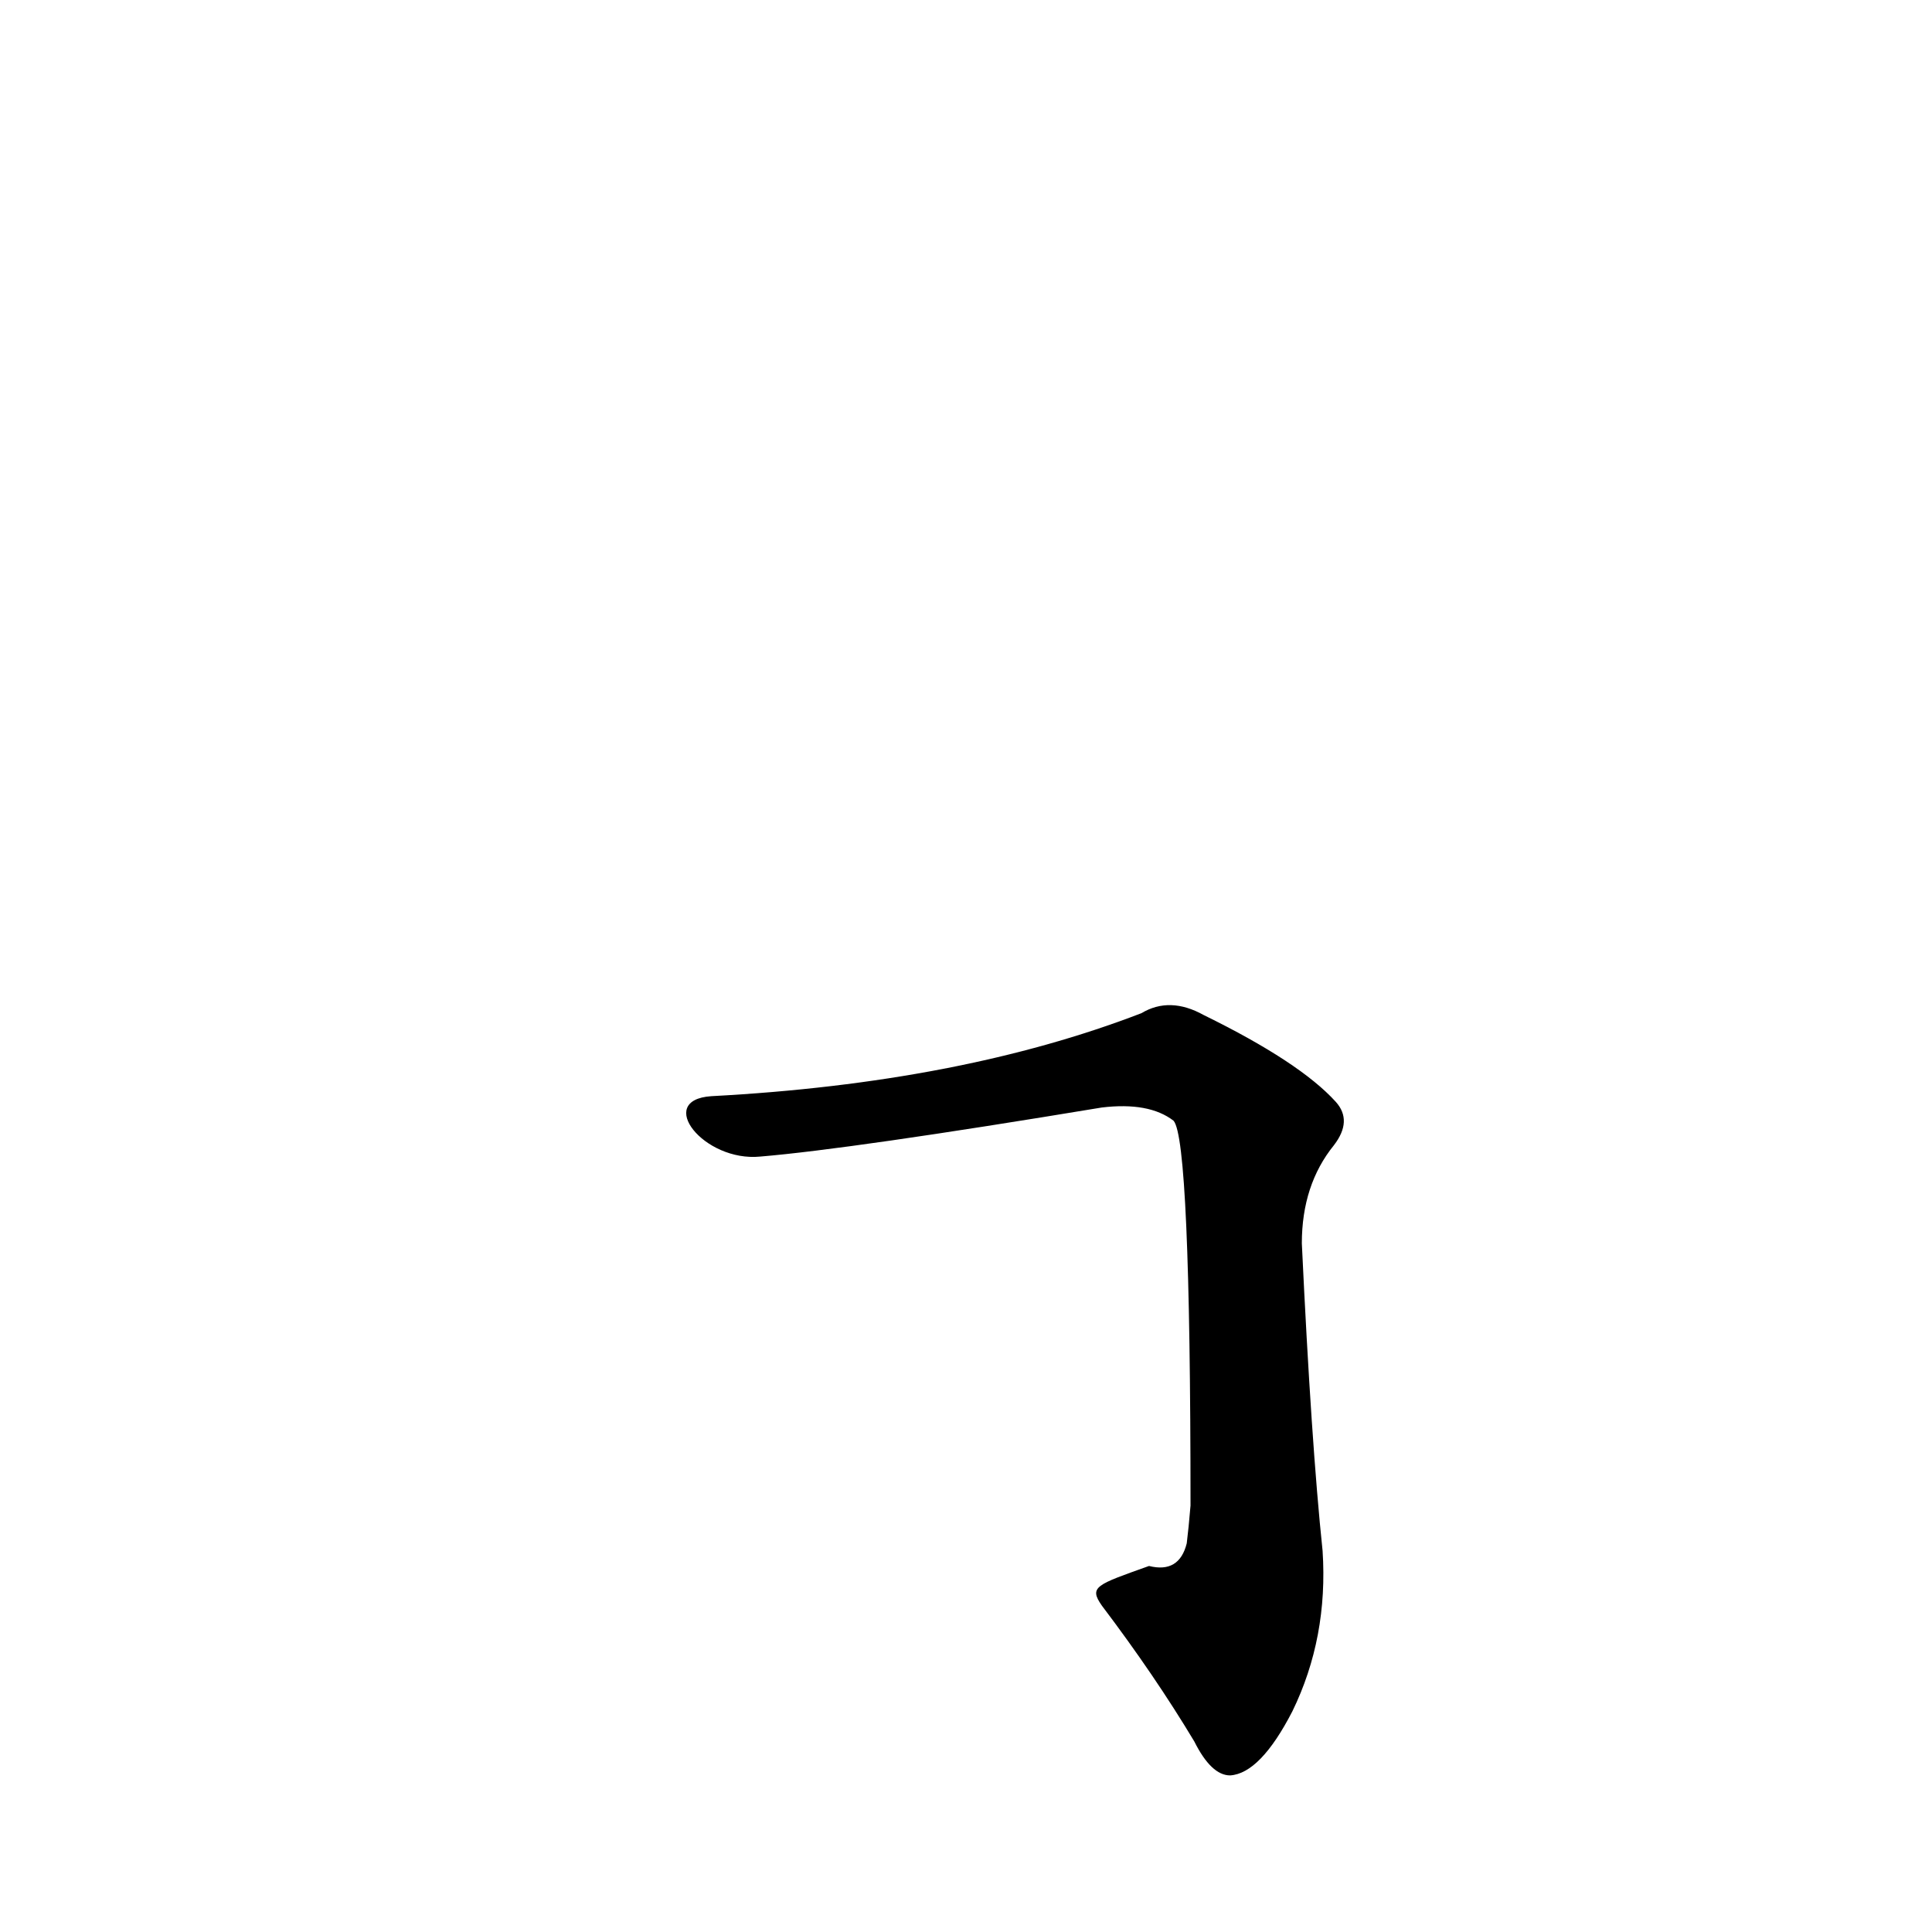 <?xml version='1.0' encoding='utf-8'?>
<svg xmlns="http://www.w3.org/2000/svg" version="1.1" viewBox="0 0 1024 1024"><g transform="scale(1, -1) translate(0, -900)"><path d="M 584 49 Q 612 12 633 -23 Q 642 -41 652 -41 Q 668 -40 685 -7 Q 704 32 701 78 Q 695 135 690 241 Q 690 272 707 293 Q 717 306 708 316 Q 689 337 638 362 Q 620 372 605 363 Q 509 326 377 319 C 347 317 373 284 403 287 Q 451 291 584 313 Q 609 316 622 306 Q 631 296 631 102 Q 630 90 629 82 Q 625 66 609 70 C 581 60 577 59 584 49 Z" fill="black" /></g></svg>